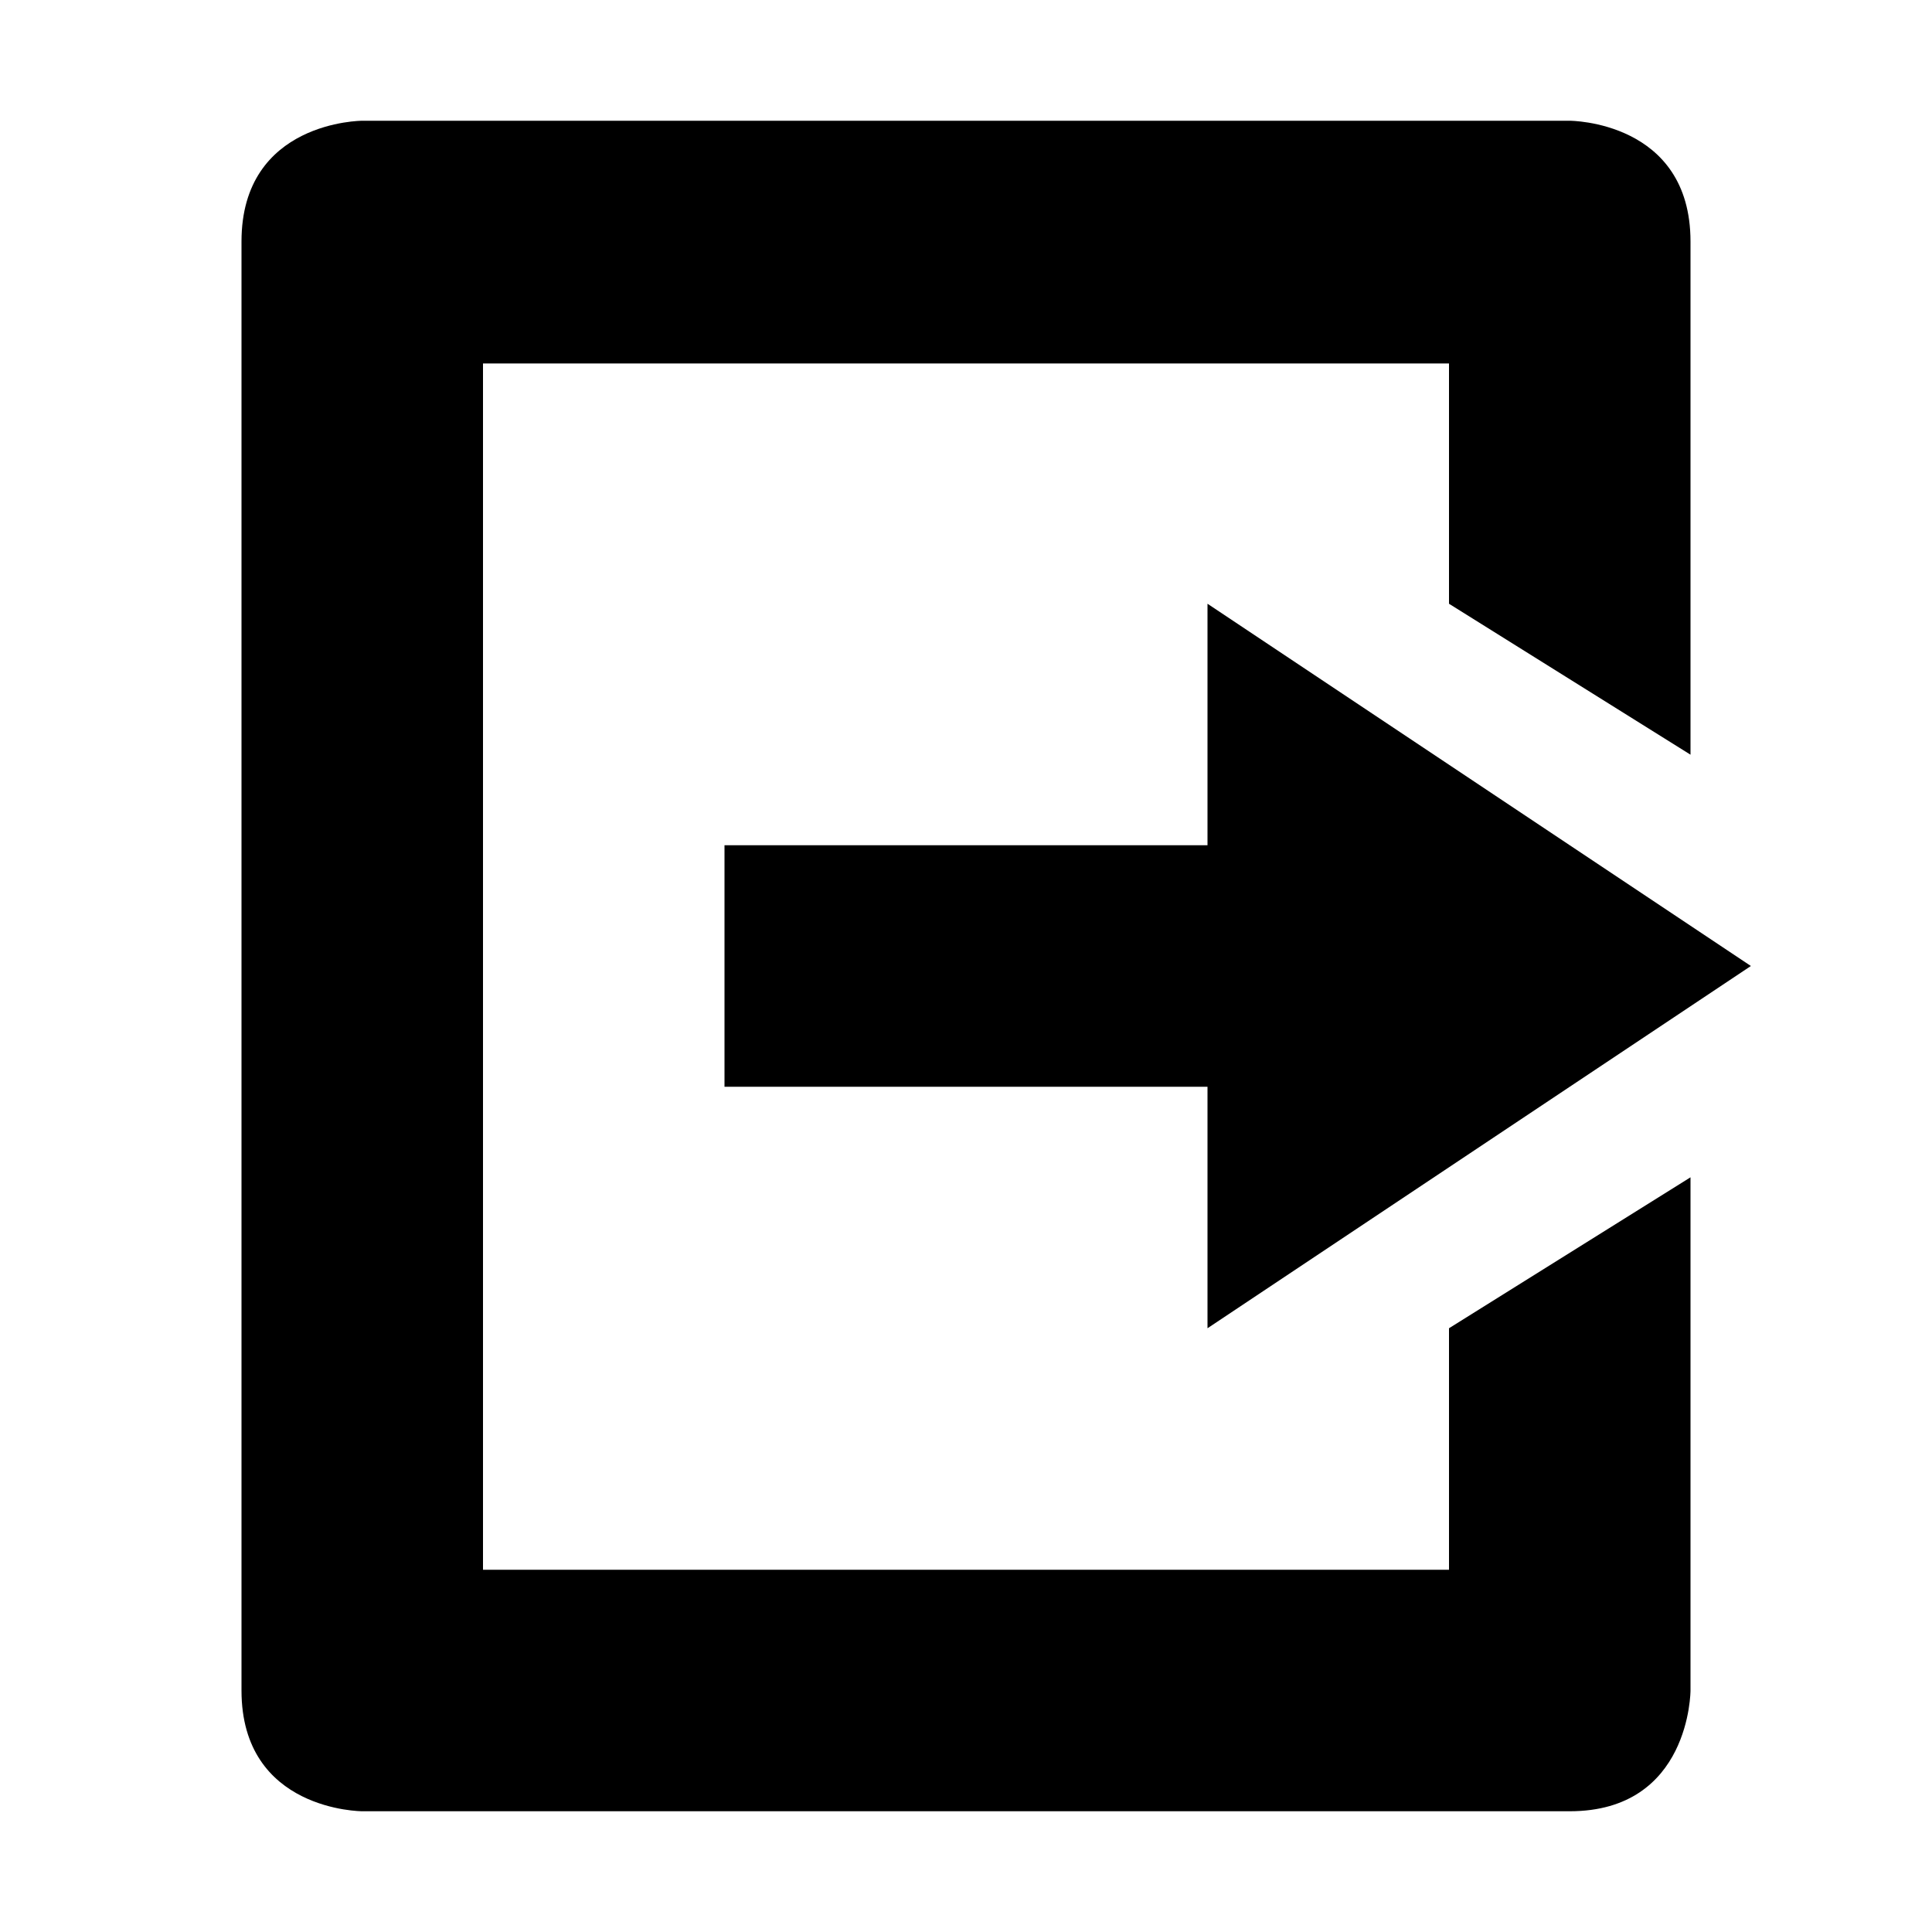 <svg xmlns="http://www.w3.org/2000/svg" width="16" height="16" version="1.1">
 <path style="fill:#000000" d="M 3,15 C 3,15 2,15 2,14 V 11 2 C 2,1 3,1 3,1 H 13 C 13,1 14,1 14,2 V 6.25 L 12,5 V 3.01 H 4 V 13 H 12 V 11 L 14,9.75 V 14 C 14,14 14,15 13,15 Z"/>
 <path style="fill:#000000" d="M 10,11 V 9 H 6 V 7 H 10 V 5 L 14.5,8 Z"/>
</svg>
